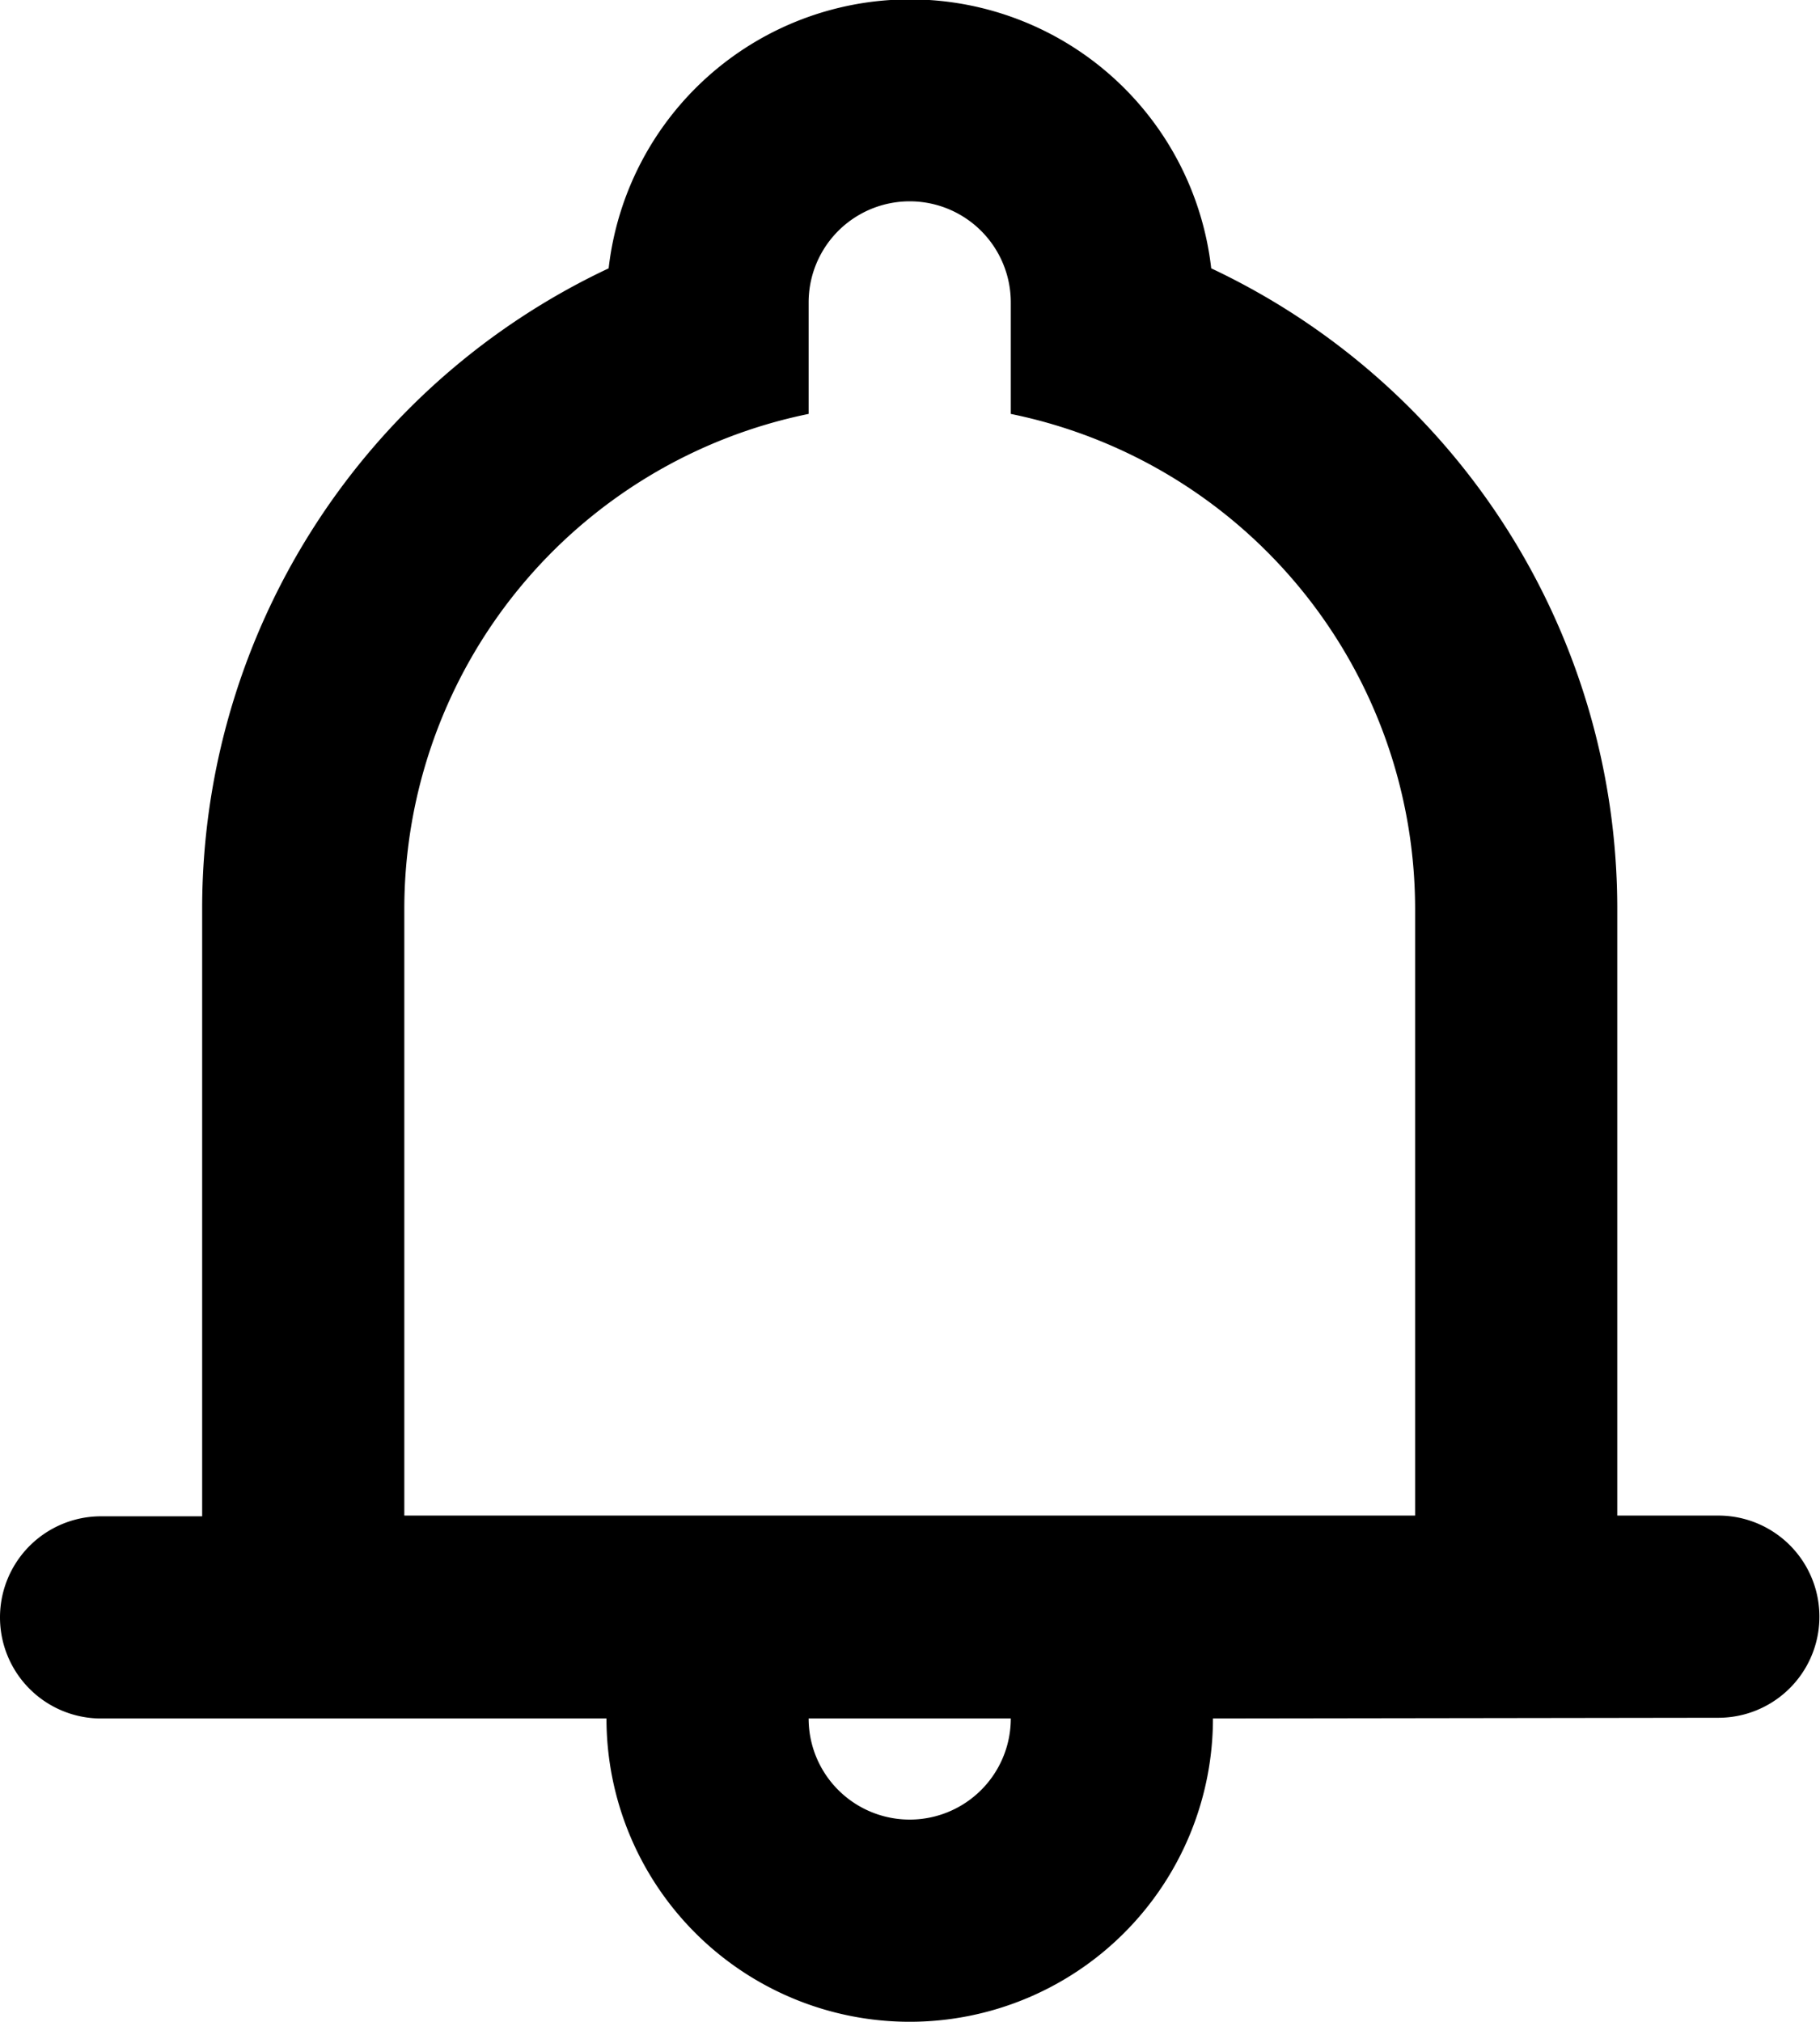 <svg xmlns="http://www.w3.org/2000/svg" width="12.604" height="14" viewBox="0 0 12.604 14">
  <path d="M11.4,13.905a2.1,2.1,0,1,1-4.2,0H3.7a.7.7,0,1,1,0-1.4h.7V8.3A4.9,4.9,0,0,1,7.215,3.864a2.1,2.1,0,0,1,4.173,0A4.9,4.9,0,0,1,14.2,8.3v4.2h.7a.7.7,0,1,1,0,1.4Zm-2.8,0a.7.7,0,1,0,1.4,0Zm0-9.033A3.5,3.5,0,0,0,5.8,8.3v4.2h7V8.3A3.5,3.5,0,0,0,10,4.872V4.1a.7.7,0,1,0-1.4,0Z" transform="translate(-3 -2.006)"/>
</svg>
